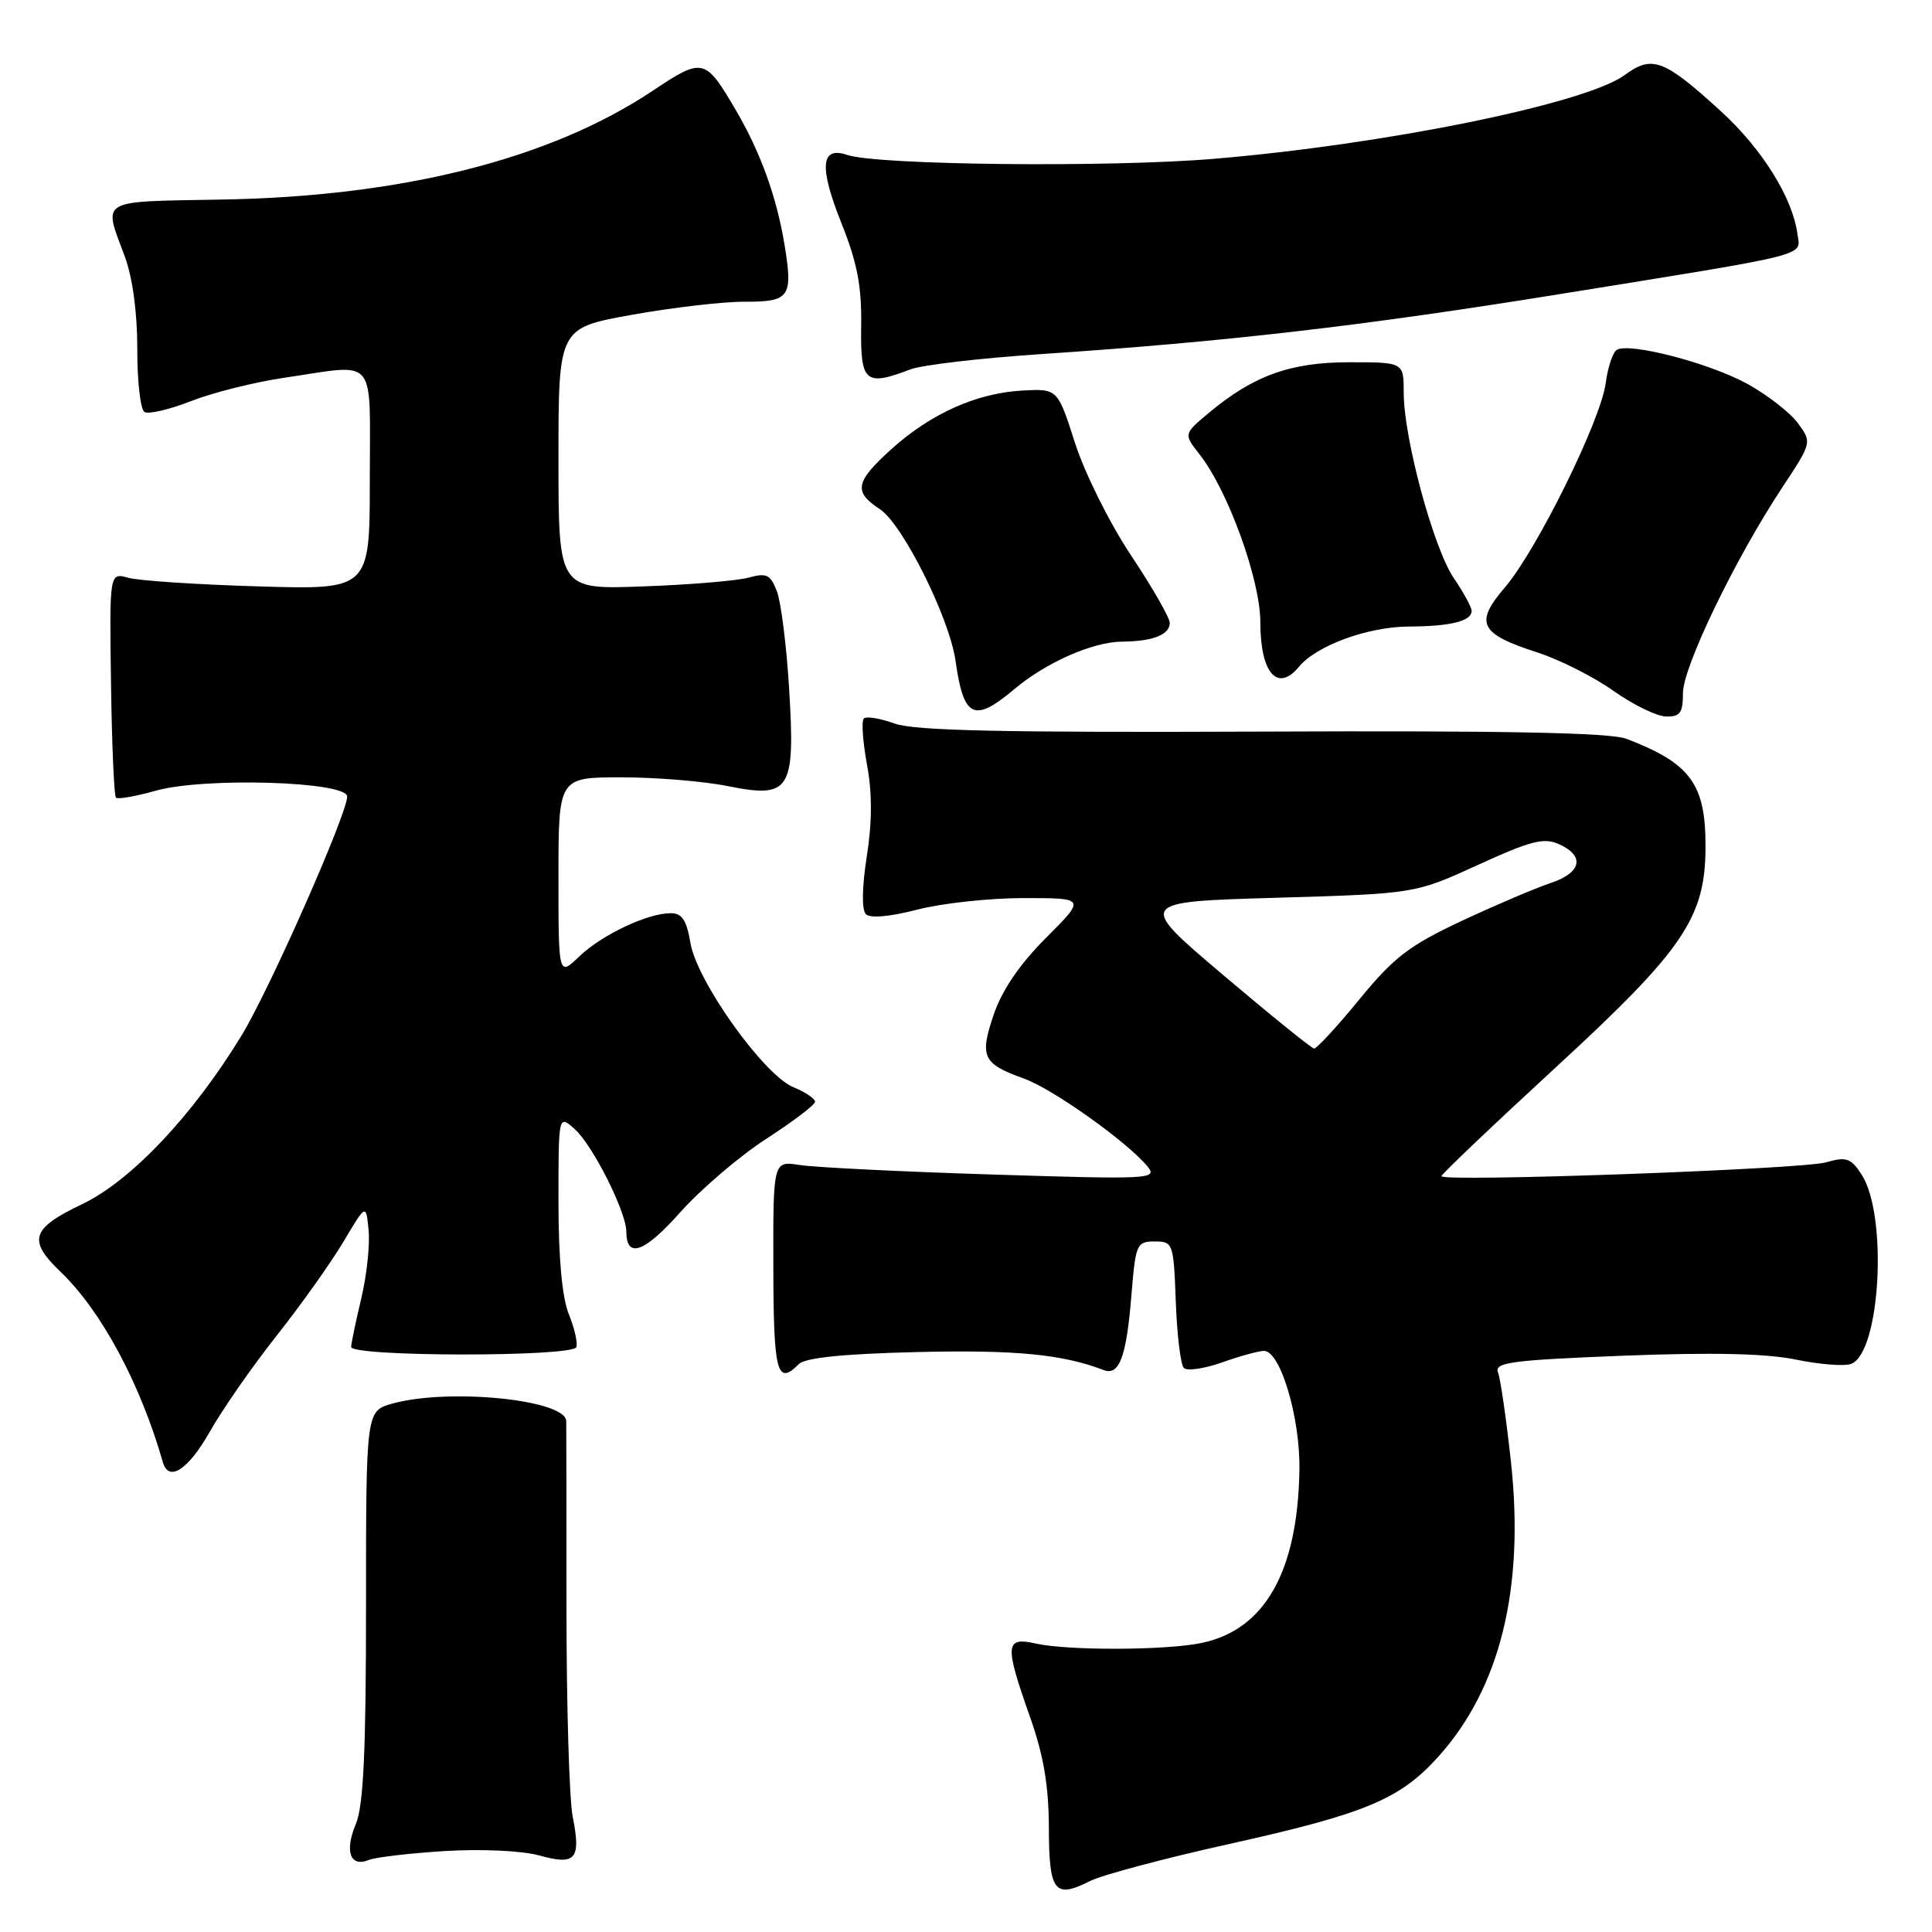<?xml version="1.0" encoding="UTF-8" standalone="no"?>
<!DOCTYPE svg PUBLIC "-//W3C//DTD SVG 1.1//EN" "http://www.w3.org/Graphics/SVG/1.1/DTD/svg11.dtd" >
<svg xmlns="http://www.w3.org/2000/svg" xmlns:xlink="http://www.w3.org/1999/xlink" version="1.1" viewBox="0 0 256 256">
 <g >
 <path fill="currentColor"
d=" M 162.91 244.33 C 180.91 240.33 185.47 238.43 190.55 232.81 C 198.78 223.70 202.04 210.47 200.20 193.61 C 199.58 187.98 198.82 182.68 198.49 181.84 C 197.99 180.53 200.27 180.22 215.06 179.64 C 226.87 179.18 234.01 179.34 237.95 180.15 C 241.11 180.80 244.41 181.06 245.29 180.72 C 249.18 179.23 250.17 160.96 246.65 155.60 C 245.25 153.45 244.64 153.24 241.94 154.02 C 238.72 154.94 191.00 156.65 191.00 155.85 C 191.00 155.59 197.81 149.11 206.14 141.44 C 223.12 125.81 225.97 121.60 225.99 112.20 C 226.01 103.87 224.01 101.15 215.50 97.89 C 213.37 97.08 199.33 96.80 167.25 96.94 C 133.01 97.08 121.16 96.83 118.53 95.87 C 116.62 95.18 114.78 94.88 114.46 95.21 C 114.13 95.54 114.32 98.28 114.88 101.31 C 115.58 105.07 115.57 108.93 114.85 113.51 C 114.21 117.62 114.17 120.57 114.74 121.14 C 115.30 121.70 117.94 121.47 121.54 120.53 C 124.77 119.69 131.12 119.00 135.64 119.00 C 143.87 119.00 143.87 119.00 138.61 124.26 C 135.13 127.74 132.79 131.17 131.68 134.41 C 129.77 140.04 130.20 140.95 135.69 142.92 C 139.52 144.30 149.34 151.28 152.05 154.56 C 153.43 156.24 152.43 156.29 131.50 155.63 C 119.40 155.25 107.91 154.68 105.97 154.37 C 102.44 153.82 102.44 153.82 102.47 167.91 C 102.50 181.92 102.95 183.65 105.85 180.75 C 106.70 179.90 111.75 179.39 121.64 179.15 C 134.57 178.85 140.80 179.45 146.24 181.54 C 148.32 182.34 149.27 179.76 149.93 171.50 C 150.47 164.85 150.63 164.50 153.00 164.50 C 155.43 164.50 155.51 164.71 155.80 172.50 C 155.96 176.89 156.44 180.84 156.87 181.27 C 157.29 181.69 159.58 181.36 161.95 180.52 C 164.31 179.68 166.81 179.00 167.49 179.00 C 169.66 179.00 172.30 187.86 172.18 194.79 C 171.95 208.27 167.61 215.94 159.22 217.70 C 154.52 218.69 141.53 218.73 137.25 217.78 C 133.17 216.86 133.09 217.90 136.48 227.50 C 138.28 232.58 138.96 236.60 138.98 242.17 C 139.00 250.68 139.72 251.62 144.41 249.26 C 146.00 248.45 154.33 246.23 162.91 244.33 Z  M 59.00 245.27 C 63.83 244.98 69.21 245.23 71.46 245.86 C 76.30 247.20 77.01 246.38 75.88 240.68 C 75.43 238.38 75.06 225.93 75.06 213.00 C 75.06 200.07 75.05 188.96 75.03 188.30 C 74.95 185.46 59.48 183.91 52.00 185.98 C 48.50 186.96 48.50 186.96 48.50 212.73 C 48.50 232.08 48.16 239.29 47.15 241.69 C 45.63 245.30 46.40 247.46 48.85 246.46 C 49.76 246.09 54.33 245.56 59.00 245.27 Z  M 27.81 189.69 C 29.46 186.77 33.45 181.03 36.69 176.94 C 39.92 172.85 43.90 167.25 45.53 164.50 C 48.50 159.50 48.50 159.50 48.84 163.00 C 49.03 164.93 48.60 168.97 47.88 172.00 C 47.16 175.03 46.55 177.94 46.53 178.47 C 46.49 179.79 75.88 179.82 76.37 178.50 C 76.57 177.95 76.12 175.98 75.37 174.13 C 74.48 171.95 74.00 166.68 74.00 159.22 C 74.00 147.69 74.00 147.69 76.14 149.60 C 78.52 151.71 82.98 160.56 82.99 163.19 C 83.01 166.83 85.37 165.99 90.13 160.64 C 92.87 157.57 98.01 153.18 101.55 150.89 C 105.10 148.60 108.00 146.39 108.00 145.98 C 108.00 145.58 106.70 144.70 105.11 144.05 C 101.19 142.42 92.35 130.04 91.49 124.96 C 90.98 121.93 90.37 121.00 88.88 121.00 C 85.81 121.00 79.75 123.86 76.75 126.74 C 74.00 129.37 74.00 129.37 74.00 116.19 C 74.00 103.00 74.00 103.00 82.33 103.00 C 86.92 103.00 93.28 103.52 96.47 104.17 C 104.73 105.82 105.39 104.76 104.56 91.23 C 104.22 85.58 103.49 79.79 102.95 78.37 C 102.10 76.14 101.58 75.88 99.23 76.53 C 97.73 76.95 91.44 77.48 85.25 77.70 C 74.00 78.12 74.00 78.12 74.00 60.79 C 74.00 43.46 74.00 43.46 83.75 41.71 C 89.11 40.75 95.81 39.97 98.64 39.98 C 104.65 40.00 105.09 39.38 103.96 32.47 C 102.92 26.12 100.78 20.18 97.50 14.59 C 93.43 7.65 93.15 7.58 86.45 12.05 C 72.92 21.07 53.33 26.02 29.50 26.44 C 12.84 26.74 13.67 26.25 16.54 34.00 C 17.57 36.79 18.20 41.45 18.19 46.25 C 18.18 50.51 18.61 54.26 19.14 54.59 C 19.68 54.92 22.45 54.27 25.31 53.15 C 28.16 52.03 33.74 50.63 37.69 50.05 C 50.17 48.23 49.00 46.83 49.00 63.57 C 49.00 78.14 49.00 78.14 34.25 77.70 C 26.14 77.46 18.38 76.95 17.00 76.56 C 14.50 75.86 14.50 75.86 14.71 90.56 C 14.82 98.64 15.12 105.45 15.36 105.69 C 15.60 105.94 17.98 105.52 20.65 104.77 C 27.08 102.96 46.00 103.54 46.00 105.55 C 46.00 107.85 35.75 131.05 32.03 137.17 C 25.59 147.76 17.38 156.45 10.90 159.55 C 4.12 162.79 3.64 164.32 8.04 168.54 C 13.43 173.70 18.61 183.36 21.58 193.75 C 22.35 196.45 24.95 194.75 27.81 189.69 Z  M 223.00 91.84 C 223.00 88.36 229.94 73.99 236.18 64.56 C 240.10 58.62 240.10 58.62 238.22 56.06 C 237.18 54.65 234.16 52.31 231.51 50.85 C 226.47 48.09 215.88 45.34 214.23 46.36 C 213.70 46.68 213.04 48.68 212.76 50.79 C 212.09 55.77 203.62 72.92 199.38 77.87 C 195.34 82.58 196.06 83.99 203.76 86.47 C 206.66 87.41 211.16 89.68 213.76 91.52 C 216.37 93.37 219.51 94.91 220.75 94.94 C 222.62 94.99 223.00 94.47 223.00 91.84 Z  M 134.36 91.35 C 138.56 87.80 144.78 85.05 148.67 85.02 C 152.74 84.99 155.00 84.11 155.00 82.54 C 155.00 81.86 152.70 77.84 149.88 73.61 C 147.03 69.33 143.74 62.72 142.45 58.71 C 140.14 51.50 140.14 51.50 135.46 51.75 C 129.43 52.08 123.32 54.81 118.13 59.50 C 113.31 63.85 113.06 65.16 116.59 67.47 C 119.61 69.45 125.83 81.91 126.62 87.60 C 127.68 95.13 129.07 95.81 134.36 91.35 Z  M 172.13 88.34 C 174.45 85.53 181.25 83.05 186.67 83.02 C 192.21 83.00 195.00 82.30 195.00 80.94 C 195.00 80.47 193.94 78.52 192.64 76.61 C 189.94 72.64 186.00 58.04 186.00 52.04 C 186.00 48.00 186.00 48.00 178.82 48.00 C 170.98 48.00 166.12 49.75 160.16 54.72 C 156.83 57.51 156.83 57.51 158.95 60.21 C 162.72 65.00 167.00 76.83 167.00 82.44 C 167.00 89.19 169.27 91.80 172.13 88.34 Z  M 120.65 48.94 C 122.18 48.36 129.97 47.45 137.96 46.92 C 162.44 45.28 180.40 43.21 206.50 39.00 C 240.53 33.51 238.57 34.00 238.17 31.00 C 237.53 26.22 233.50 19.74 228.06 14.77 C 220.50 7.86 218.92 7.26 215.30 9.93 C 210.17 13.73 183.55 19.15 160.76 21.05 C 146.85 22.21 116.23 21.88 112.26 20.53 C 108.73 19.33 108.51 22.11 111.52 29.64 C 113.59 34.82 114.19 37.95 114.11 43.19 C 114.00 50.69 114.62 51.24 120.65 48.94 Z  M 162.07 129.19 C 150.64 119.50 150.64 119.50 169.07 118.96 C 187.50 118.42 187.50 118.42 195.85 114.60 C 202.89 111.38 204.59 110.95 206.60 111.87 C 210.07 113.44 209.55 115.66 205.40 117.03 C 203.42 117.69 198.14 119.94 193.65 122.04 C 186.72 125.29 184.69 126.85 180.12 132.43 C 177.16 136.04 174.46 138.97 174.12 138.94 C 173.78 138.90 168.36 134.52 162.07 129.19 Z "/>
</g>
</svg>